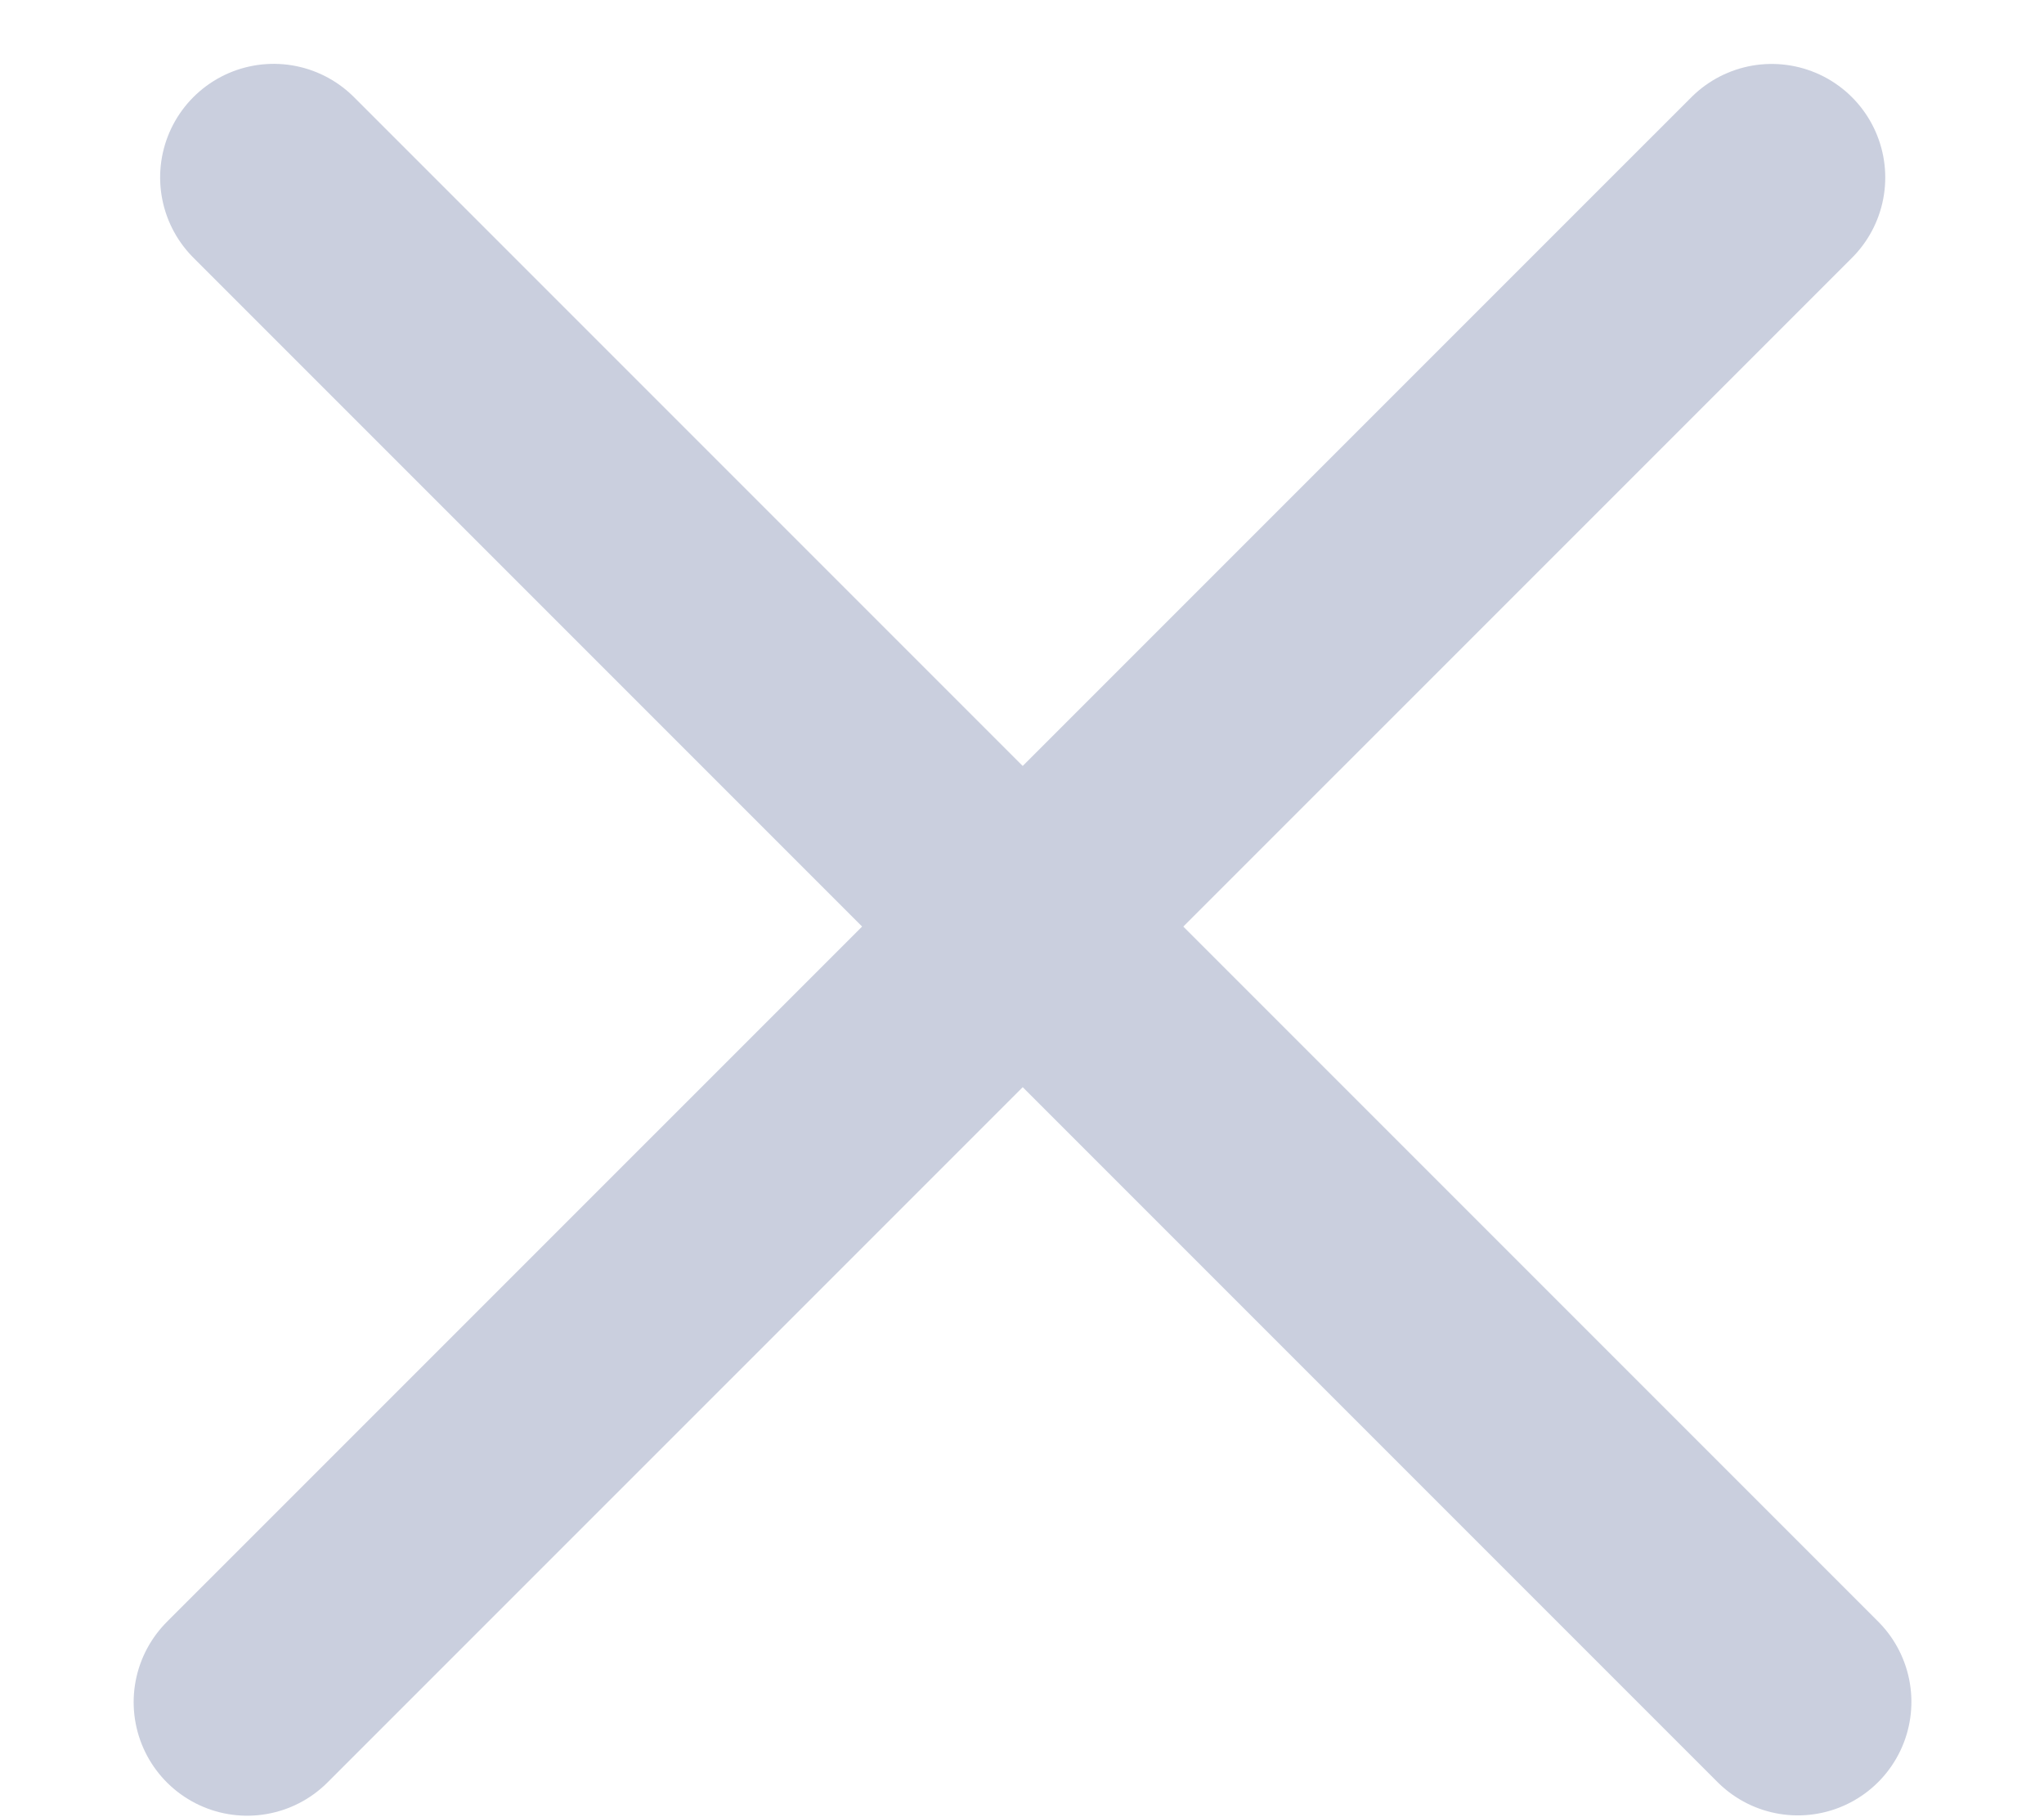 <svg width="18" height="16" viewBox="0 0 18 16" fill="none" xmlns="http://www.w3.org/2000/svg">
<line x1="15.602" y1="1.563" x2="2.177" y2="14.987" stroke="#CACFDE" stroke-width="2" stroke-linecap="round"/>
<line x1="1" y1="-1" x2="19.985" y2="-1" transform="matrix(0.707 0.707 0.707 -0.707 2.41 0.148)" stroke="#CACFDE" stroke-width="2" stroke-linecap="round"/>
</svg>
